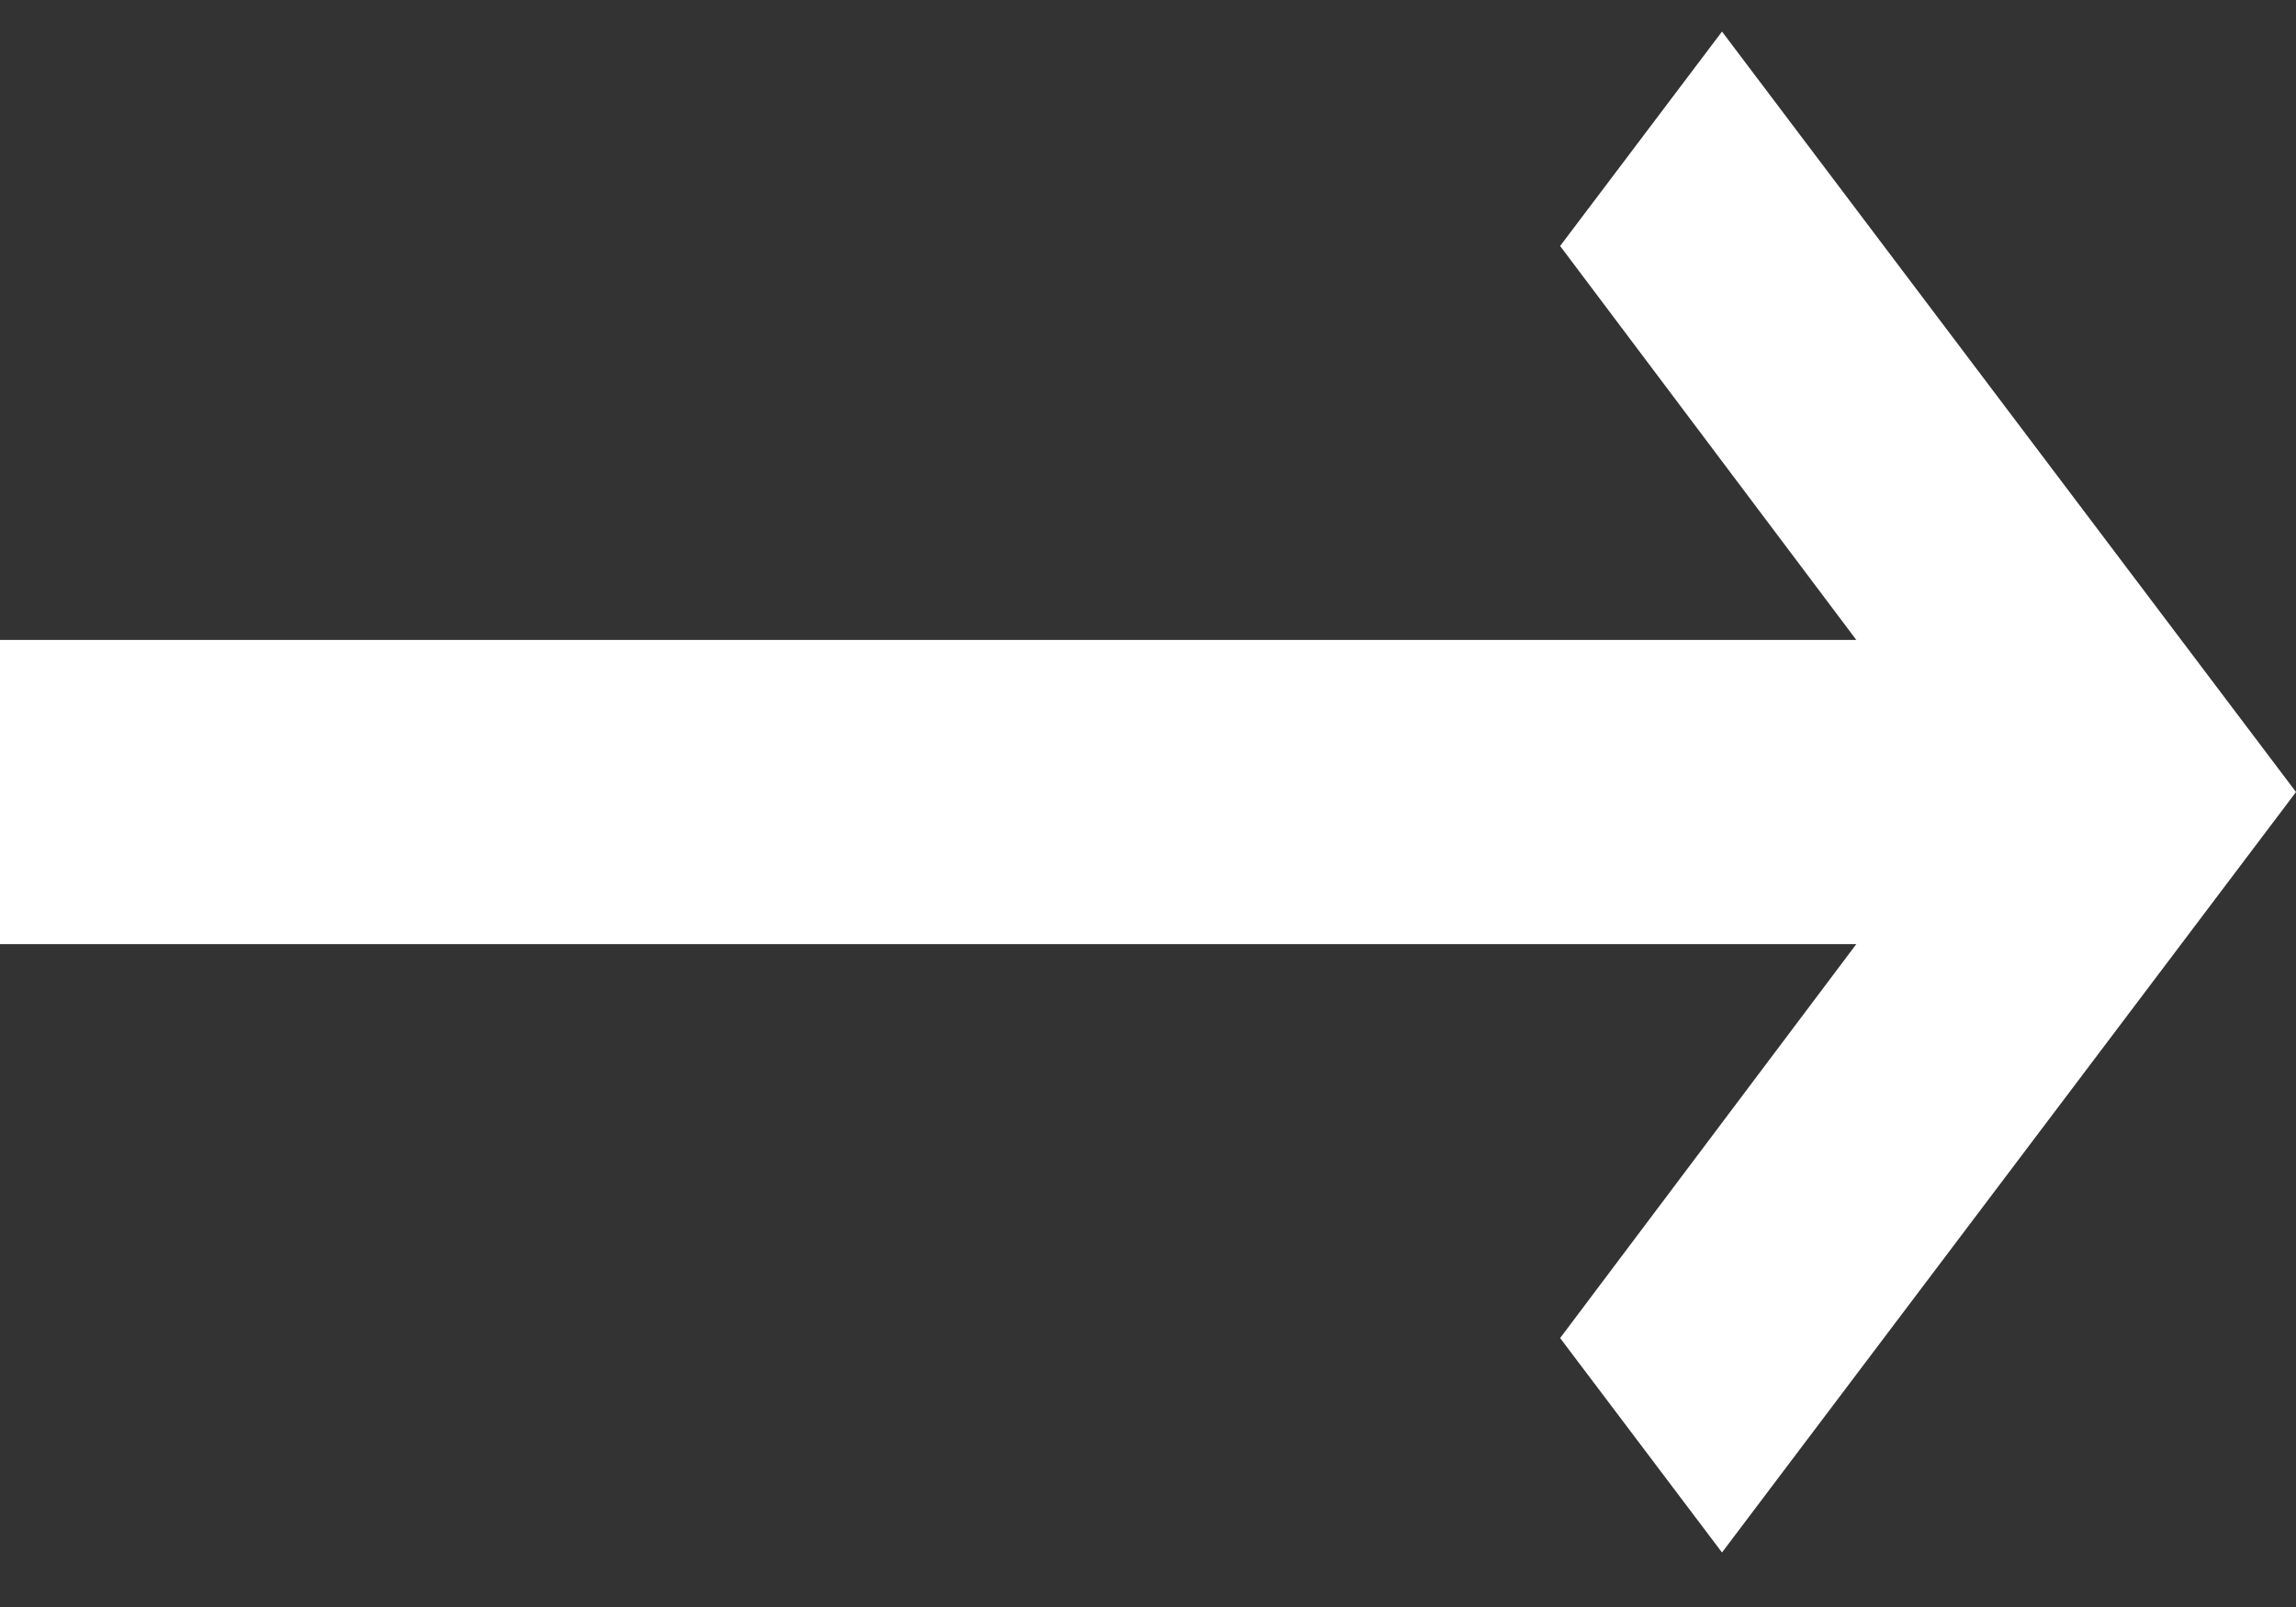 <svg width="20" height="14" viewBox="0 0 20 14" fill="none" xmlns="http://www.w3.org/2000/svg">
<rect x="0" y="0" width="20" height="14" fill="#333333" stroke="none"/>
<path d="M16.17 8.225L13.59 11.657L15 13.525L20 6.9L15 0.275L13.59 2.143L16.17 5.575H0V8.225H16.17Z" fill="white"/>
</svg>

